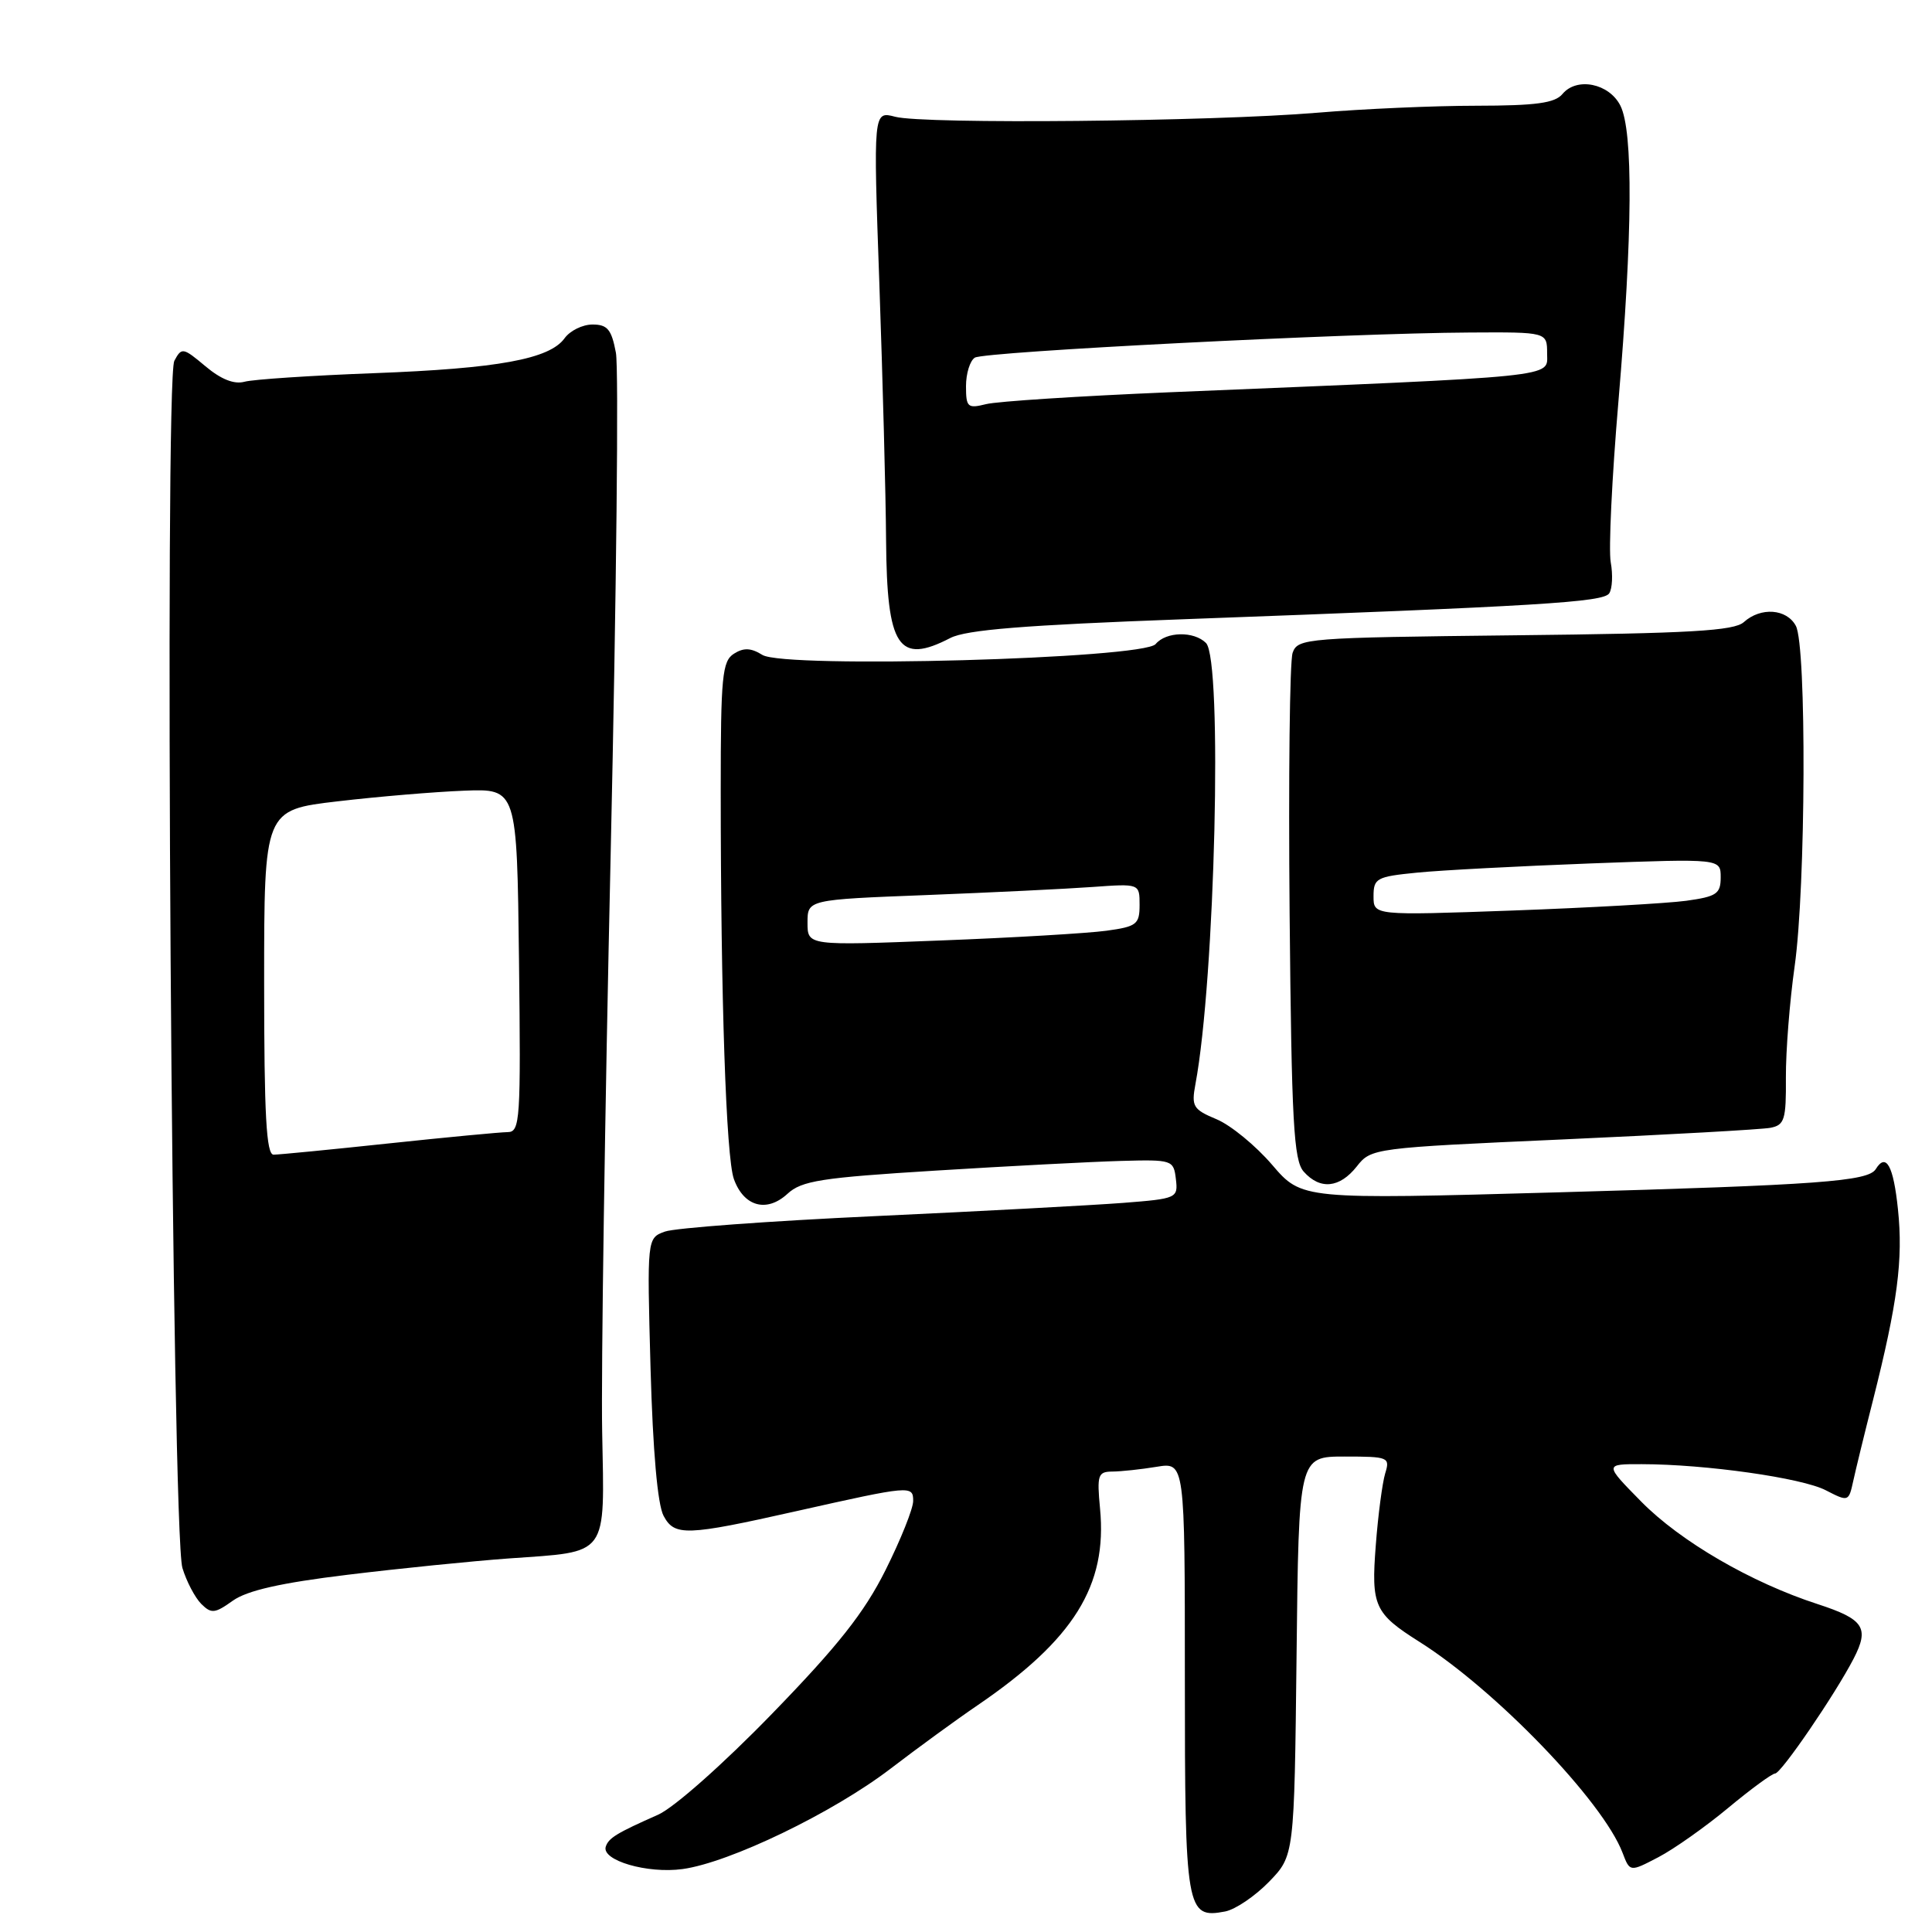 <?xml version="1.0" encoding="UTF-8" standalone="no"?>
<!DOCTYPE svg PUBLIC "-//W3C//DTD SVG 1.1//EN" "http://www.w3.org/Graphics/SVG/1.1/DTD/svg11.dtd" >
<svg xmlns="http://www.w3.org/2000/svg" xmlns:xlink="http://www.w3.org/1999/xlink" version="1.1" viewBox="0 0 256 256">
 <g >
 <path fill="currentColor"
d=" M 168.15 249.35 C 171.50 245.89 171.50 245.89 171.80 219.45 C 172.09 193.00 172.09 193.00 178.16 193.00 C 184.00 193.00 184.21 193.09 183.54 195.25 C 183.17 196.49 182.60 200.76 182.30 204.74 C 181.67 212.81 182.11 213.78 188.08 217.55 C 198.20 223.94 212.41 238.70 215.00 245.51 C 215.97 248.06 215.97 248.06 219.74 246.09 C 221.81 245.01 225.97 242.07 228.99 239.56 C 232.01 237.05 234.81 235.00 235.21 235.00 C 236.00 235.00 243.17 224.51 245.62 219.77 C 247.73 215.68 246.98 214.55 240.84 212.55 C 232.03 209.69 222.67 204.25 217.47 198.97 C 212.58 194.00 212.58 194.00 217.54 194.01 C 226.01 194.02 238.77 195.83 241.93 197.47 C 244.92 199.01 244.96 198.99 245.56 196.26 C 245.89 194.74 247.07 189.90 248.19 185.50 C 251.43 172.66 252.19 166.91 251.49 160.25 C 250.89 154.45 249.92 152.70 248.55 154.91 C 247.55 156.54 241.03 157.02 206.50 157.99 C 172.50 158.94 172.50 158.94 168.56 154.34 C 166.39 151.81 163.09 149.10 161.21 148.31 C 158.09 147.01 157.85 146.61 158.40 143.66 C 161.01 129.75 162.02 87.42 159.80 85.20 C 158.20 83.60 154.51 83.68 153.13 85.34 C 151.51 87.30 103.95 88.61 101.02 86.78 C 99.51 85.84 98.54 85.80 97.25 86.62 C 95.70 87.60 95.50 89.63 95.50 104.61 C 95.50 132.30 96.21 153.32 97.24 156.22 C 98.55 159.88 101.59 160.72 104.34 158.19 C 106.22 156.45 108.80 156.05 124.00 155.11 C 133.62 154.51 144.65 153.94 148.50 153.83 C 155.34 153.64 155.51 153.70 155.81 156.23 C 156.11 158.76 155.96 158.83 148.81 159.39 C 144.79 159.70 130.03 160.49 116.00 161.14 C 101.97 161.79 89.43 162.71 88.11 163.19 C 85.73 164.05 85.73 164.05 86.20 181.29 C 86.51 192.29 87.13 199.37 87.93 200.86 C 89.38 203.57 90.91 203.52 105.50 200.24 C 120.70 196.83 121.00 196.80 121.00 198.89 C 121.00 199.90 119.35 204.02 117.34 208.04 C 114.52 213.68 111.07 218.05 102.29 227.09 C 95.84 233.74 89.30 239.53 87.20 240.46 C 81.73 242.88 80.66 243.53 80.27 244.68 C 79.66 246.51 85.78 248.30 90.44 247.66 C 96.67 246.81 110.37 240.20 118.00 234.36 C 121.58 231.62 126.75 227.85 129.50 225.98 C 142.29 217.26 146.75 210.11 145.76 199.89 C 145.34 195.44 145.48 195.00 147.40 194.99 C 148.55 194.98 151.19 194.70 153.25 194.36 C 157.00 193.74 157.00 193.74 157.00 222.30 C 157.00 253.24 157.18 254.26 162.34 253.28 C 163.69 253.02 166.30 251.25 168.15 249.35 Z  M 46.02 208.67 C 52.88 207.83 62.52 206.86 67.44 206.50 C 80.77 205.55 80.10 206.47 79.79 189.70 C 79.64 181.89 80.15 147.37 80.92 112.99 C 81.68 78.60 82.00 48.79 81.61 46.74 C 81.03 43.65 80.49 43.00 78.51 43.00 C 77.19 43.00 75.53 43.82 74.81 44.82 C 72.82 47.58 66.00 48.83 49.50 49.45 C 41.25 49.76 33.56 50.27 32.41 50.58 C 31.03 50.96 29.29 50.27 27.22 48.53 C 24.25 46.04 24.07 46.00 23.10 47.81 C 21.75 50.33 22.78 203.18 24.17 207.76 C 24.71 209.55 25.84 211.69 26.66 212.52 C 28.00 213.85 28.46 213.81 30.85 212.10 C 32.75 210.75 37.20 209.74 46.02 208.67 Z  M 179.78 154.56 C 181.68 152.14 181.98 152.10 207.10 150.98 C 221.07 150.35 233.44 149.66 234.59 149.44 C 236.46 149.08 236.68 148.36 236.64 142.77 C 236.62 139.32 237.14 132.69 237.80 128.03 C 239.28 117.57 239.40 85.61 237.96 82.93 C 236.75 80.66 233.31 80.41 231.07 82.43 C 229.79 83.59 223.98 83.93 200.73 84.18 C 173.03 84.49 171.96 84.57 171.28 86.50 C 170.89 87.60 170.72 103.12 170.88 121.00 C 171.14 148.75 171.42 153.76 172.75 155.25 C 174.92 157.69 177.51 157.43 179.78 154.56 Z  M 125.92 84.54 C 128.02 83.45 135.78 82.83 156.62 82.06 C 204.10 80.31 212.46 79.80 213.23 78.62 C 213.64 78.00 213.73 76.15 213.43 74.50 C 213.13 72.85 213.59 63.26 214.45 53.19 C 216.33 31.00 216.42 17.40 214.71 14.00 C 213.22 11.04 208.93 10.18 207.04 12.45 C 206.04 13.66 203.55 14.00 195.63 14.01 C 190.06 14.01 180.55 14.43 174.50 14.94 C 160.52 16.11 122.42 16.48 118.61 15.47 C 115.71 14.71 115.71 14.71 116.52 37.61 C 116.96 50.20 117.37 65.49 117.41 71.60 C 117.52 85.78 119.04 88.10 125.92 84.54 Z  M 107.00 122.26 C 107.00 119.21 107.00 119.21 122.75 118.60 C 131.41 118.26 141.31 117.78 144.75 117.53 C 151.00 117.08 151.00 117.08 151.00 119.90 C 151.00 122.48 150.62 122.78 146.59 123.33 C 144.17 123.66 134.27 124.25 124.59 124.62 C 107.00 125.31 107.00 125.31 107.00 122.26 Z  M 35.00 130.16 C 35.00 107.32 35.00 107.32 44.75 106.18 C 50.11 105.55 57.65 104.92 61.50 104.77 C 68.50 104.50 68.50 104.50 68.77 127.25 C 69.02 148.44 68.92 150.00 67.27 150.01 C 66.30 150.02 59.20 150.69 51.50 151.51 C 43.80 152.33 36.94 153.00 36.25 153.00 C 35.29 153.00 35.00 147.77 35.00 130.16 Z  M 182.00 118.76 C 182.00 116.37 182.40 116.16 187.75 115.63 C 190.91 115.31 201.26 114.77 210.75 114.41 C 228.00 113.77 228.00 113.77 228.00 116.25 C 228.00 118.44 227.46 118.80 223.42 119.36 C 220.90 119.70 210.55 120.28 200.42 120.65 C 182.00 121.31 182.00 121.31 182.00 118.76 Z  M 128.00 51.17 C 128.00 49.49 128.53 47.79 129.17 47.39 C 130.47 46.59 178.59 44.14 194.75 44.06 C 205.00 44.00 205.00 44.00 205.00 46.85 C 205.00 50.05 207.30 49.81 154.91 51.98 C 143.04 52.48 132.13 53.18 130.66 53.55 C 128.22 54.16 128.00 53.97 128.00 51.17 Z "/>
</g>
</svg>